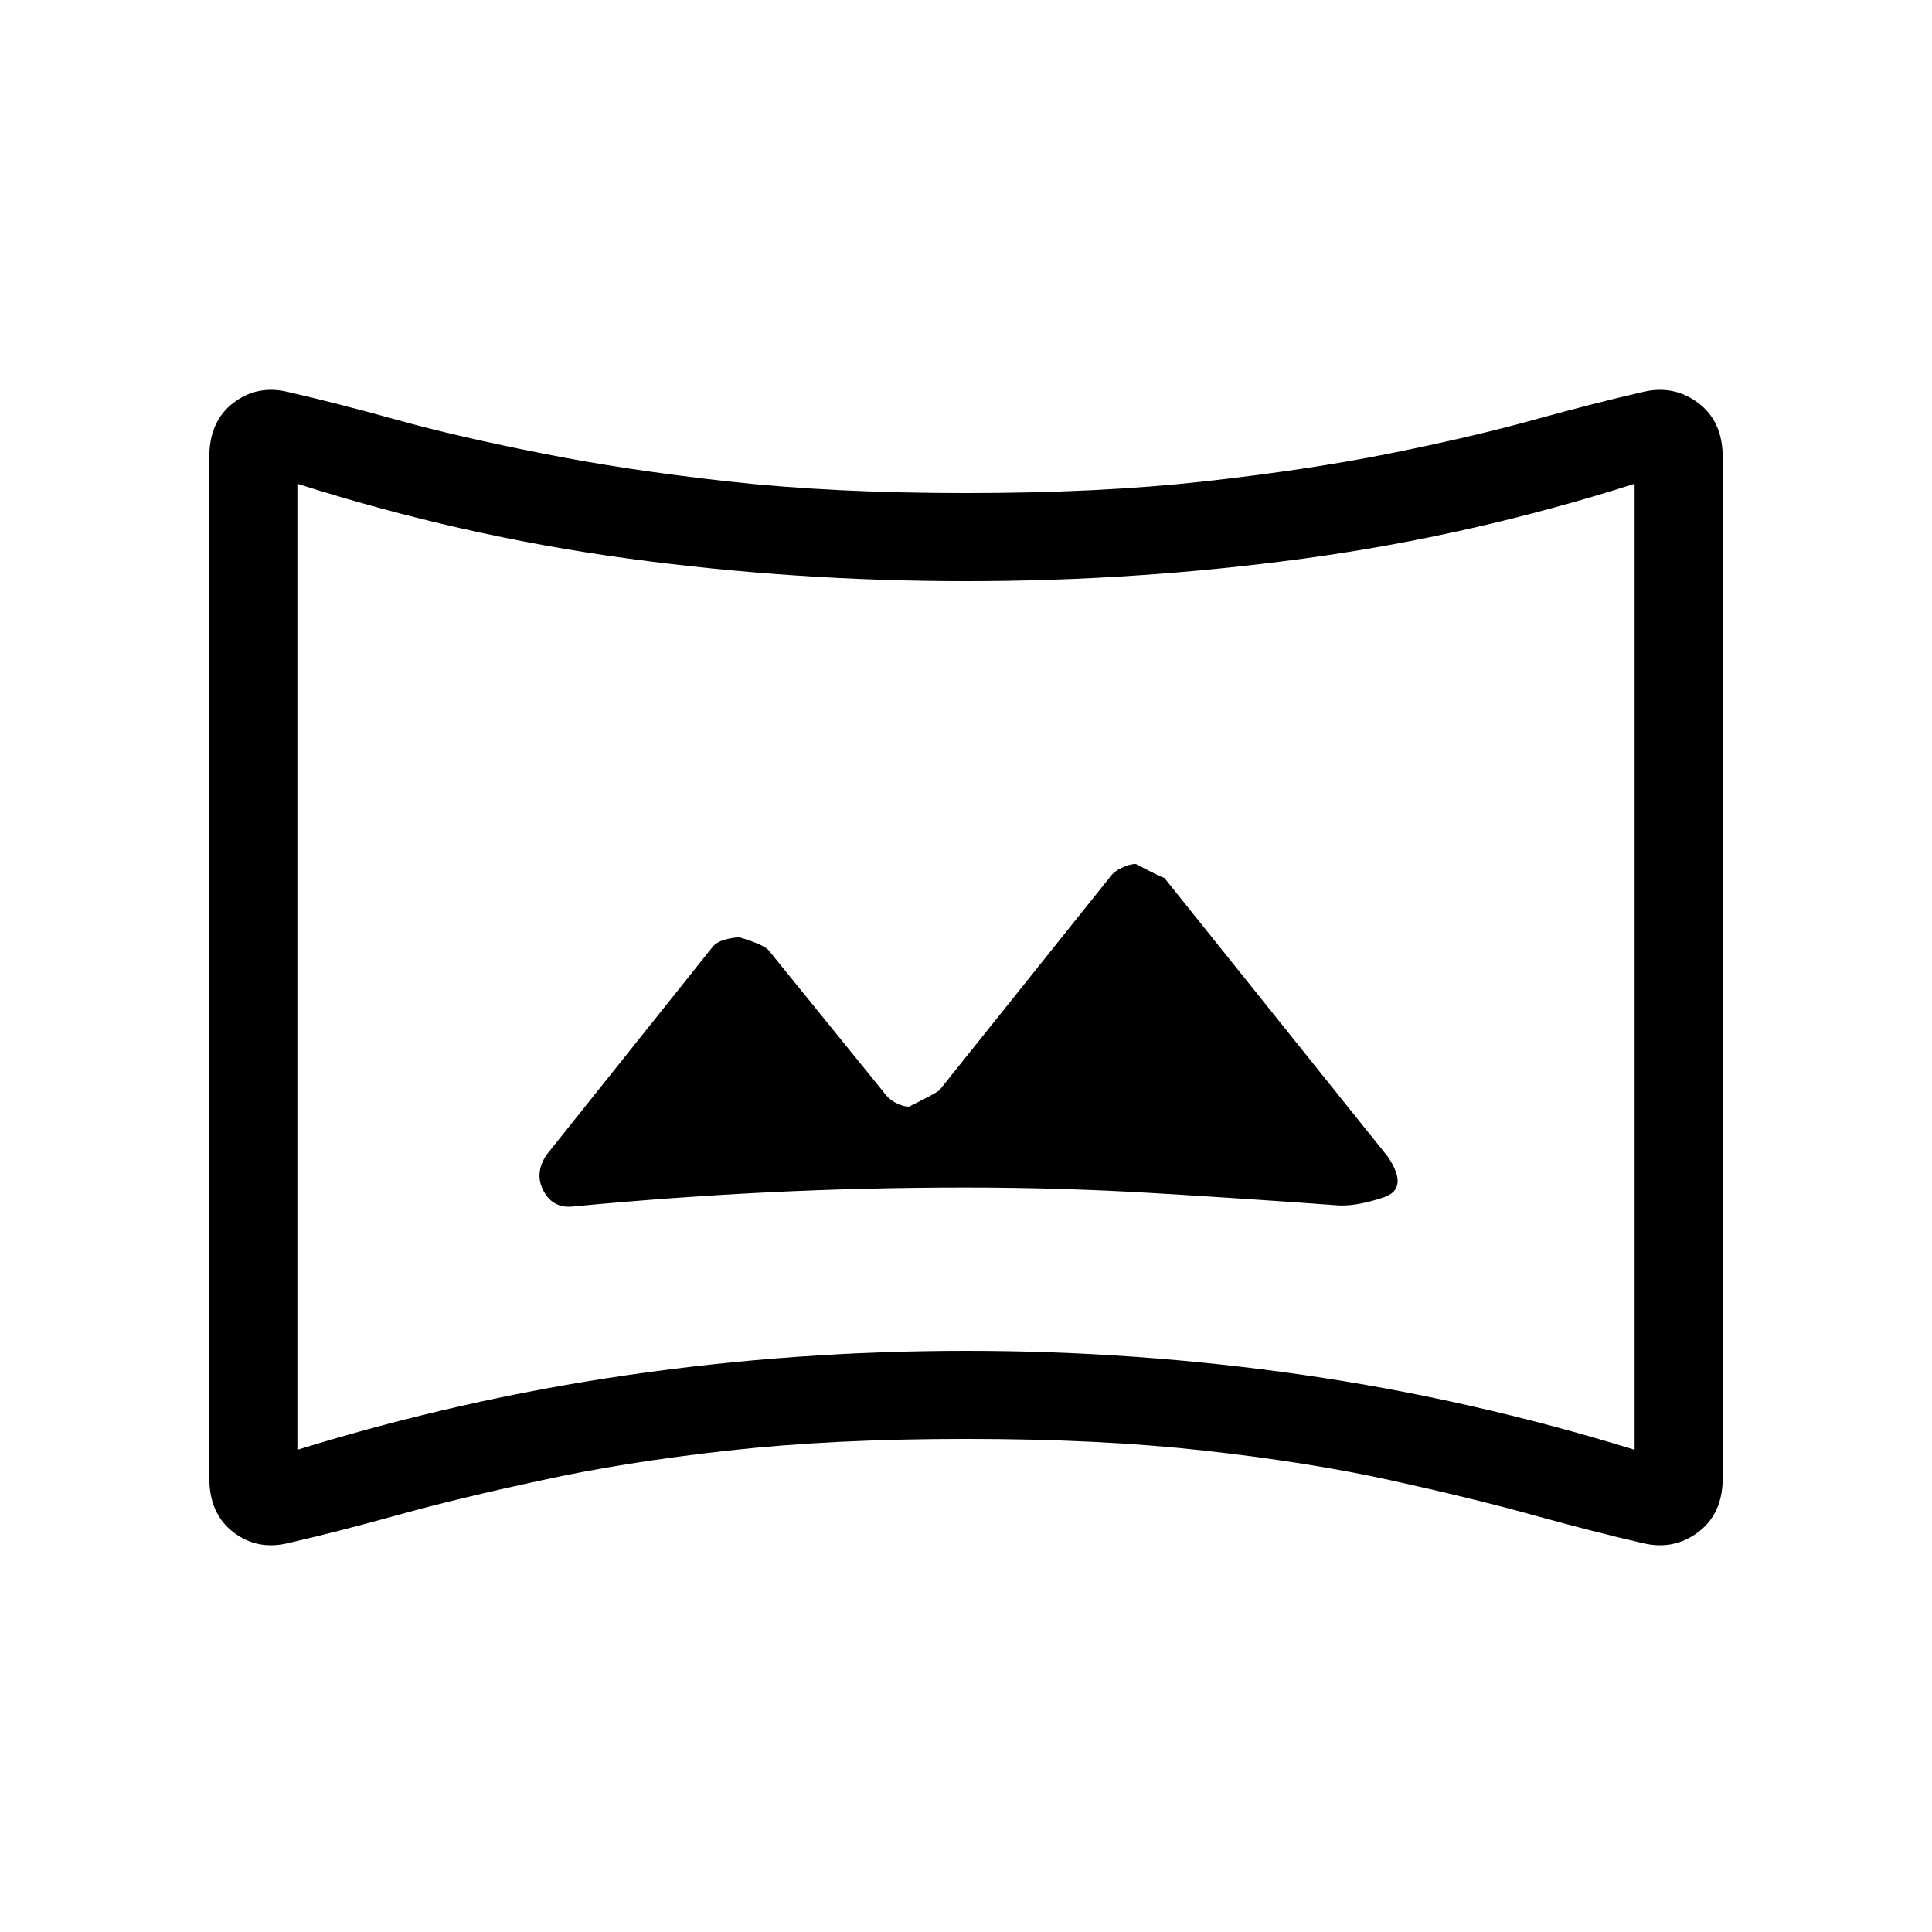 <svg xmlns="http://www.w3.org/2000/svg" height="48" viewBox="0 -960 960 960" width="48"><path d="M439.23-417.15 381.77-488q-2.77-2.77-14.23-6.23-3.23 0-7.23 1.11-4 1.12-6 3.35l-82.69 103.54q-6.24 9.23-1.5 18.08 4.73 8.84 14.96 7.61 49.3-4.69 97.34-7.04 48.04-2.34 97.58-2.34 46.31 0 92.5 2.73t93.27 6.19q9 .23 21.77-4.04 12.77-4.27 2.08-20.19l-111-138.46q-2.77-1-14.24-7-3.23 0-7.23 2t-6 5l-84.46 105.54q-2.77 2-15 8-3.23 0-6.84-2-3.62-2-5.62-5ZM143.46-193.31Q128-189.46 116-198.62q-12-9.15-12-26.92v-507.38q0-17.77 12-26.93 12-9.15 27.46-5.3 23.54 5.38 54 13.84t72.08 16.62q40.61 8.15 92.42 13.92T480-715q66.23 0 118.15-5.77 51.93-5.77 92.54-13.92 40.62-8.16 71.19-16.62 30.58-8.46 54.12-13.84 15.46-3.85 27.73 5.3Q856-750.69 856-732.92v507.38q0 17.77-12.27 26.92-12.27 9.16-27.73 5.31-23.54-5.38-54.12-13.84-30.57-8.47-71.19-17.39-40.61-8.92-92.54-14.69Q546.23-245 480-245t-118.04 5.77q-51.81 5.77-92.42 14.69-41.62 8.92-72.08 17.39-30.46 8.46-54 13.84Zm4.31-46.31q81.46-25.15 164.38-37.15 82.93-12 167.85-12 84.92 0 167.85 12 82.92 12 164.38 37.15v-480q-81.46 25.93-164.38 37.16-82.93 11.23-167.85 11.23-84.92 0-167.85-11.23-82.92-11.23-164.38-37.16v480ZM480-479.23Z"/></svg>